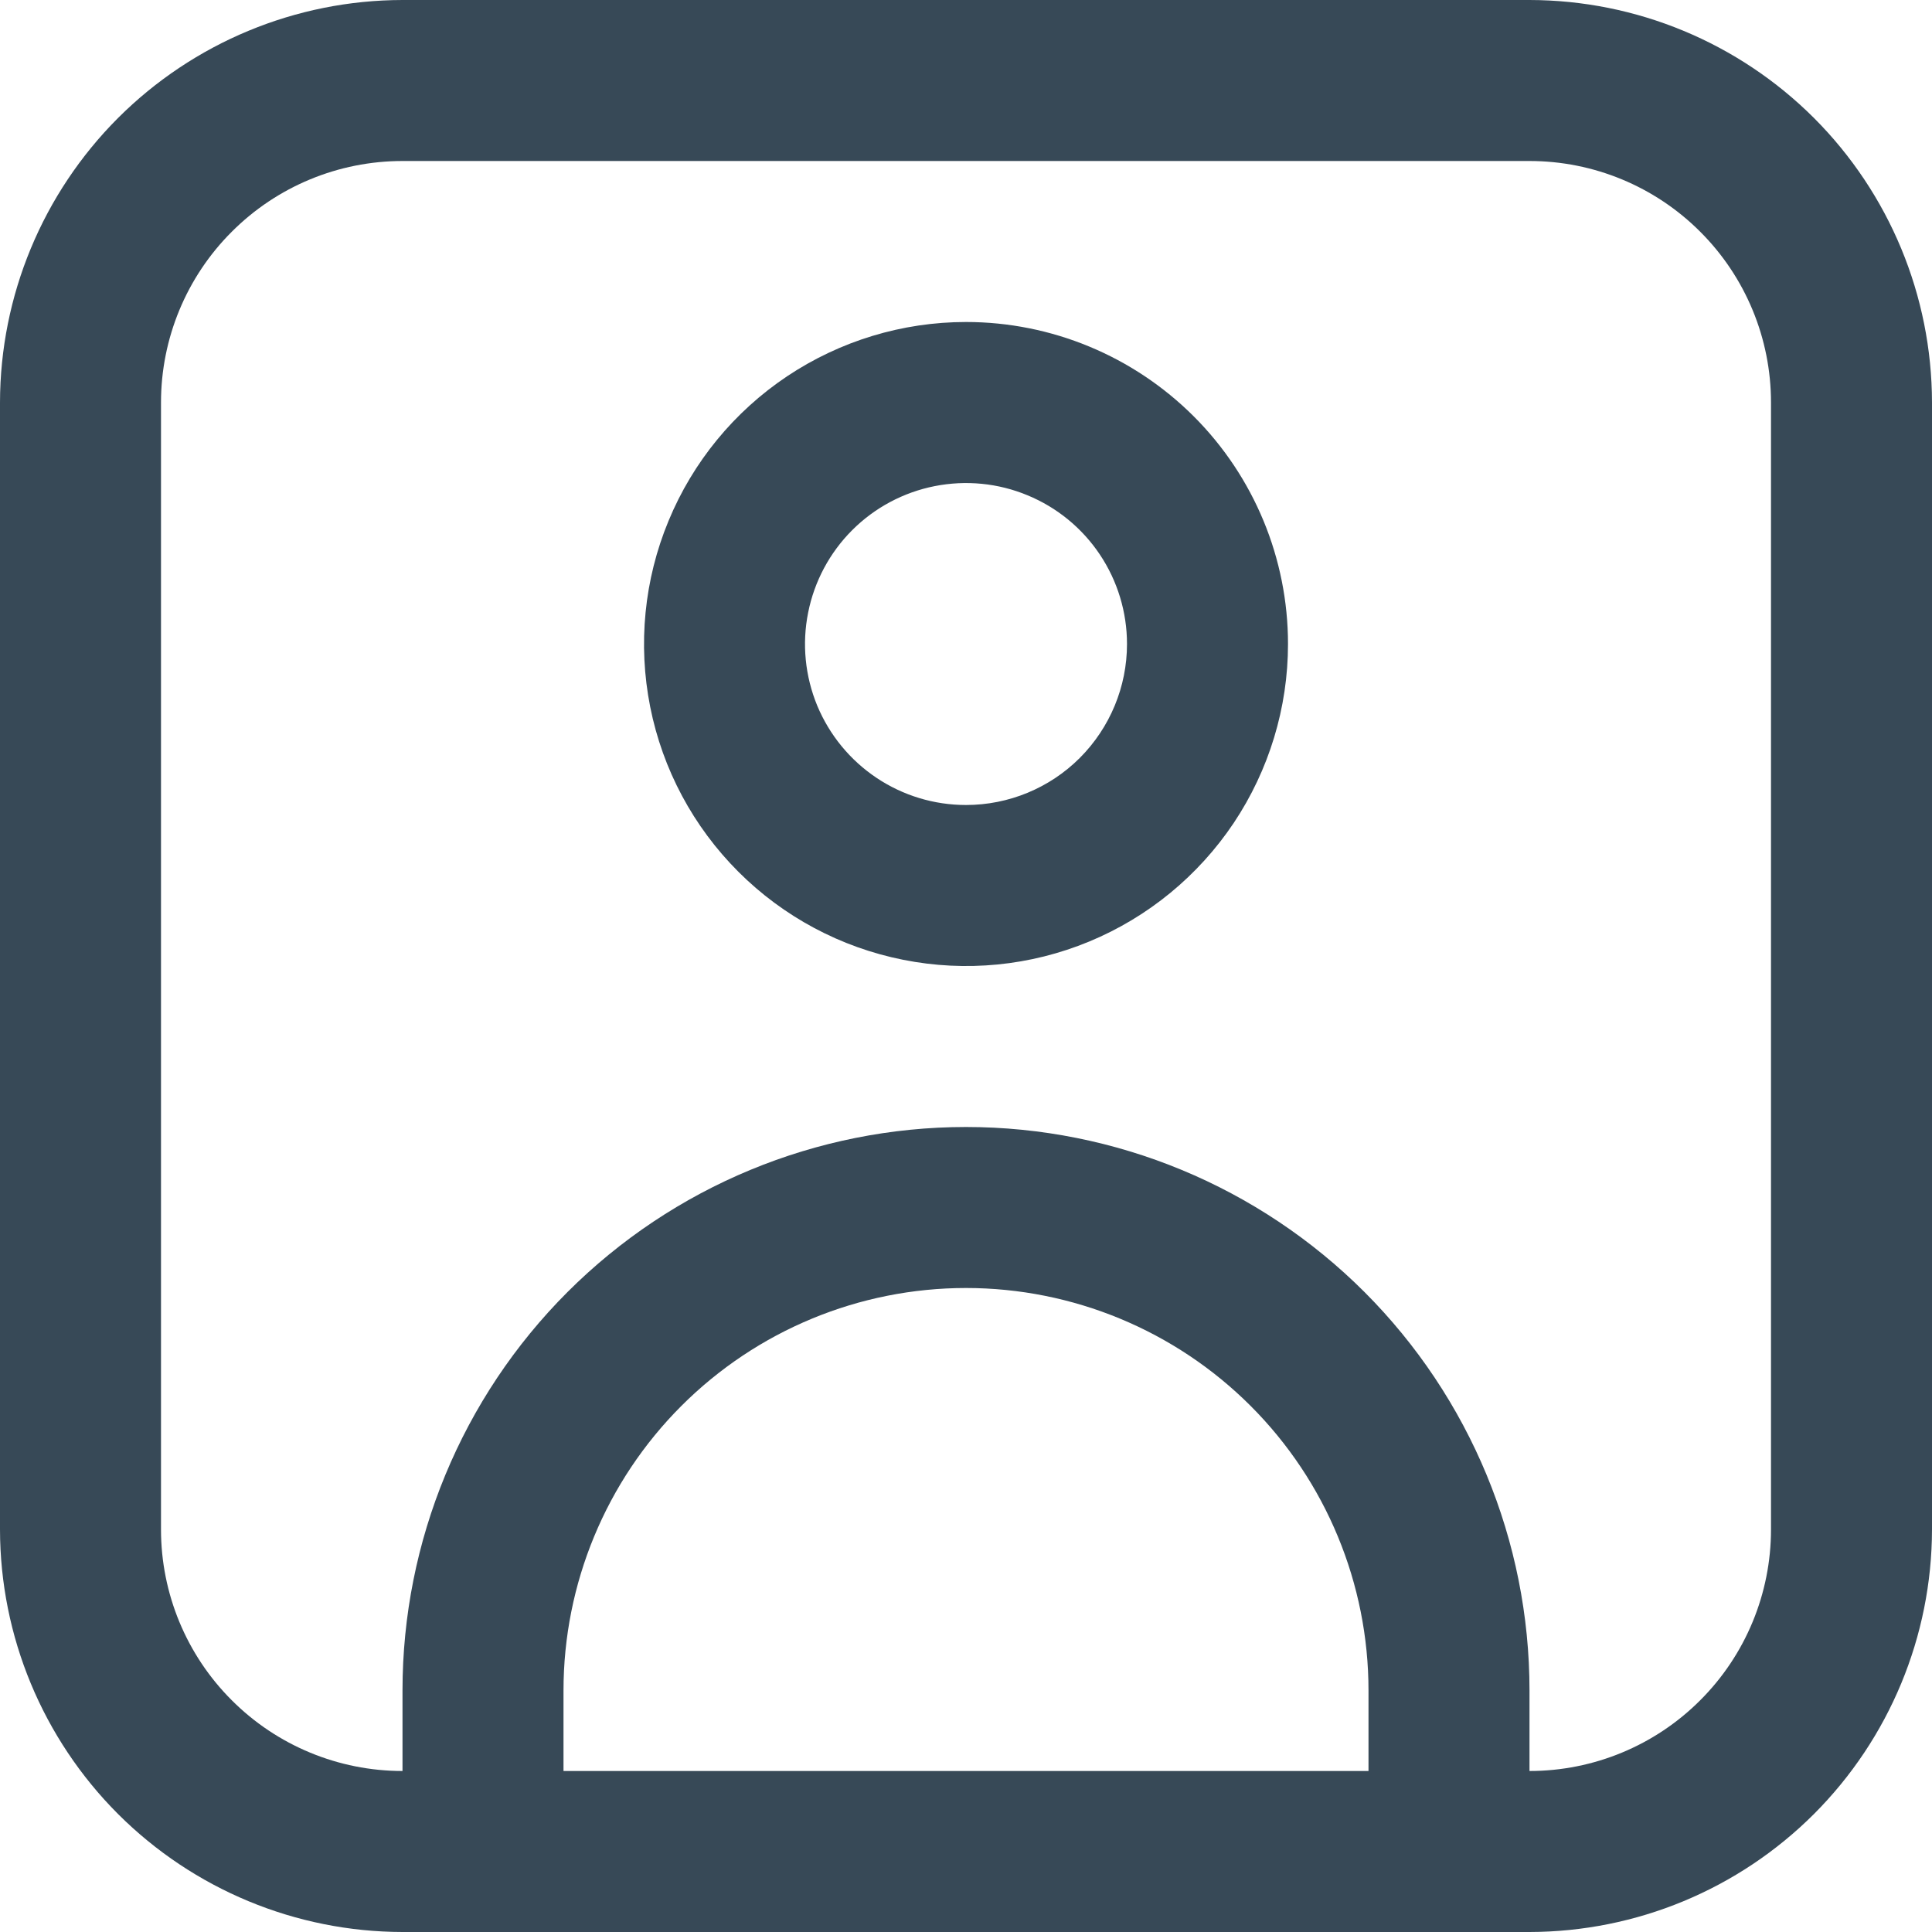 <svg width="24" height="24" viewBox="0 0 24 24" fill="none" xmlns="http://www.w3.org/2000/svg">
<g clip-path="url(#clip0_403_3276)">
<path d="M19 0H5C3.674 0.002 2.404 0.529 1.466 1.466C0.529 2.404 0.002 3.674 0 5L0 19C0.002 20.326 0.529 21.596 1.466 22.534C2.404 23.471 3.674 23.998 5 24H19C20.326 23.998 21.596 23.471 22.534 22.534C23.471 21.596 23.998 20.326 24 19V5C23.998 3.674 23.471 2.404 22.534 1.466C21.596 0.529 20.326 0.002 19 0V0ZM7 22V21C7 19.674 7.527 18.402 8.464 17.465C9.402 16.527 10.674 16 12 16C13.326 16 14.598 16.527 15.536 17.465C16.473 18.402 17 19.674 17 21V22H7ZM22 19C22 19.796 21.684 20.559 21.121 21.121C20.559 21.684 19.796 22 19 22V21C19 19.143 18.262 17.363 16.95 16.05C15.637 14.738 13.857 14 12 14C10.143 14 8.363 14.738 7.05 16.05C5.737 17.363 5 19.143 5 21V22C4.204 22 3.441 21.684 2.879 21.121C2.316 20.559 2 19.796 2 19V5C2 4.204 2.316 3.441 2.879 2.879C3.441 2.316 4.204 2 5 2H19C19.796 2 20.559 2.316 21.121 2.879C21.684 3.441 22 4.204 22 5V19Z" fill="#374957"/>
<path d="M12 4C11.209 4 10.436 4.235 9.778 4.674C9.12 5.114 8.607 5.739 8.305 6.47C8.002 7.2 7.923 8.005 8.077 8.781C8.231 9.557 8.612 10.269 9.172 10.829C9.731 11.388 10.444 11.769 11.22 11.923C11.996 12.078 12.8 11.999 13.531 11.696C14.262 11.393 14.886 10.88 15.326 10.223C15.765 9.565 16 8.791 16 8C16 6.939 15.579 5.922 14.829 5.172C14.078 4.422 13.061 4 12 4ZM12 10C11.604 10 11.218 9.883 10.889 9.663C10.56 9.443 10.304 9.131 10.152 8.766C10.001 8.4 9.961 7.998 10.039 7.61C10.116 7.222 10.306 6.866 10.586 6.586C10.866 6.306 11.222 6.116 11.61 6.039C11.998 5.962 12.4 6.001 12.765 6.153C13.131 6.304 13.443 6.56 13.663 6.889C13.883 7.218 14 7.605 14 8C14 8.531 13.789 9.039 13.414 9.415C13.039 9.79 12.53 10 12 10Z" fill="#374957"/>
</g>
<defs>
<clipPath id="clip0_403_3276">
<rect width="24" height="24" fill="white"/>
</clipPath>
</defs>
</svg>
